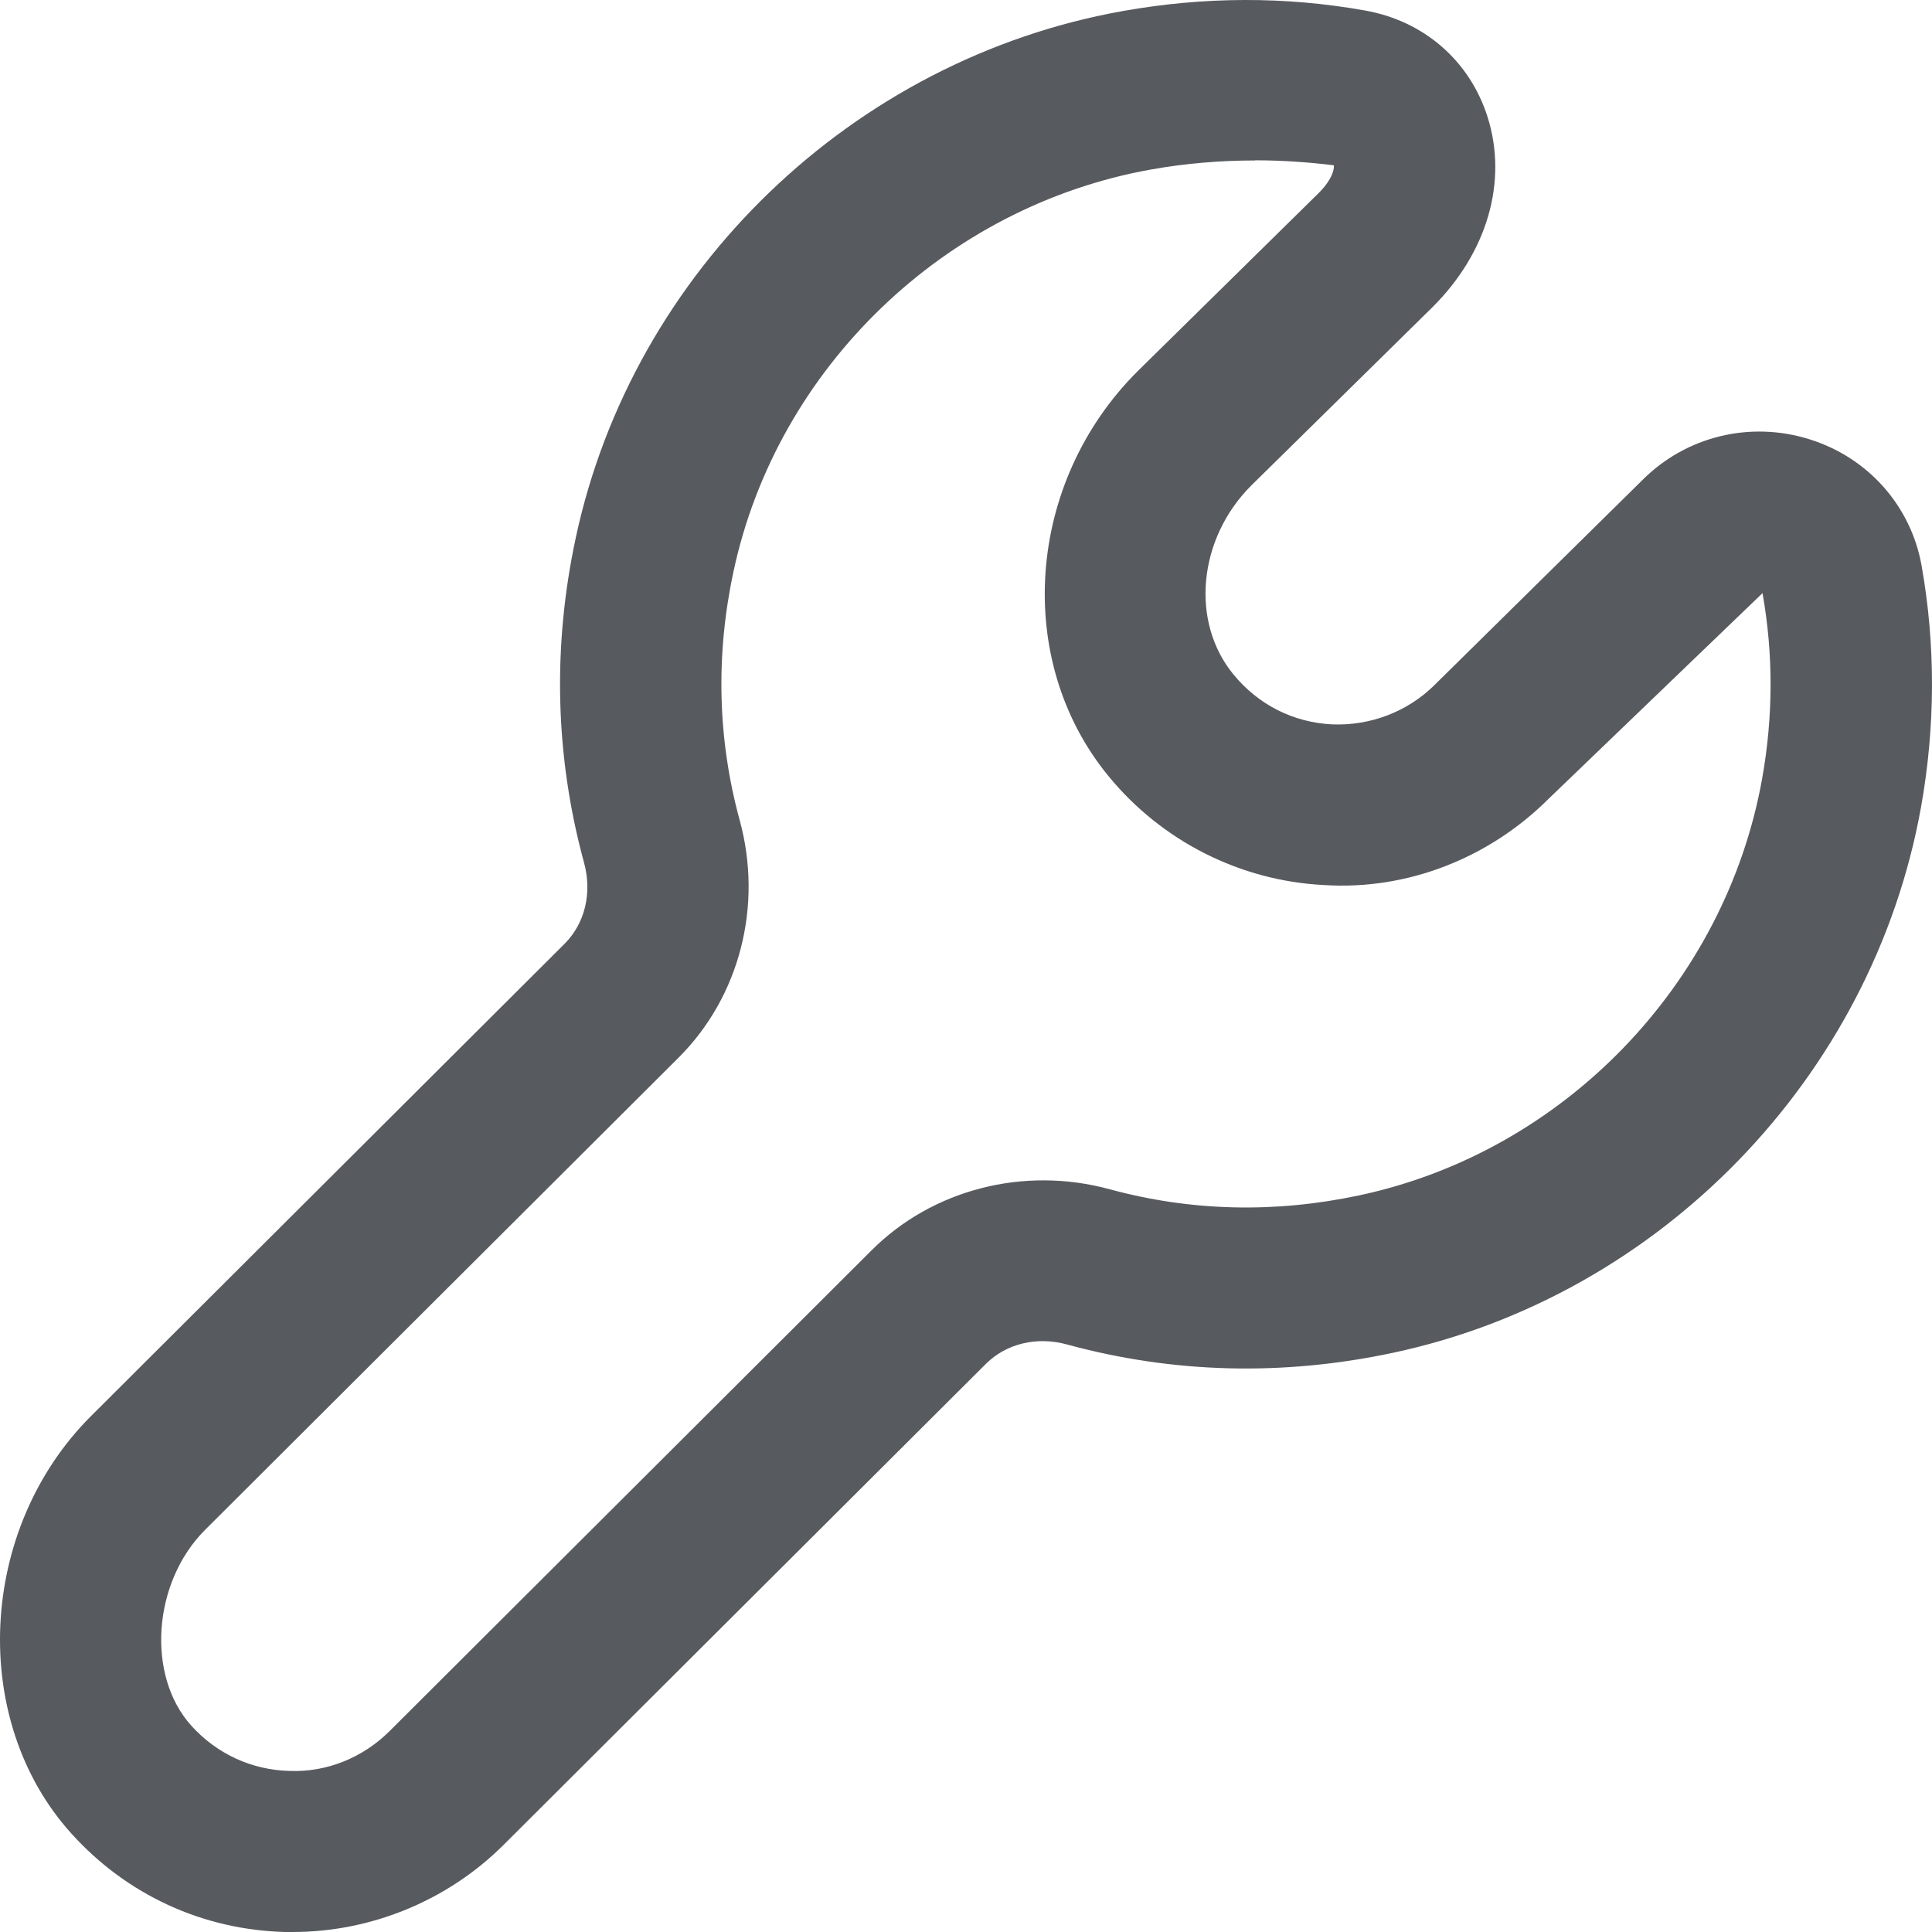 <svg width="512" height="512" viewBox="0 0 512 512" fill="none" xmlns="http://www.w3.org/2000/svg">
<path d="M77.585 512C76.9 512 76.237 512 75.553 512C53.696 511.424 33.571 502.144 18.899 485.888C-8.24 455.83 -5.845 405.164 24.118 375.277L149.616 250.116C155.027 244.698 156.973 236.655 154.77 228.591C147.113 200.475 146.365 171.504 152.589 142.492C167.73 71.773 225.967 15.688 297.527 2.931C319.042 -0.909 340.621 -0.994 361.73 2.782C377.364 5.534 389.512 16.115 394.238 31.048C399.606 48.093 394.174 66.909 379.652 81.373L331.596 128.668C317.524 142.705 315.385 164.721 326.848 178.694C333.435 186.758 342.717 191.451 352.983 191.963C363.078 192.389 373.001 188.656 380.166 181.531L435.344 127.132C446.871 115.633 463.831 111.452 479.614 116.444C495.077 121.287 506.434 134.108 509.235 149.873C512.978 170.928 512.914 192.496 509.085 213.936C496.253 285.337 440.027 343.427 369.13 358.509C339.98 364.717 310.937 363.97 282.813 356.312C274.75 354.093 266.687 356.056 261.255 361.453L133.447 488.918C118.69 503.637 98.437 512 77.585 512ZM332.559 42.525C323.533 42.525 314.294 43.272 305.055 44.915C250.433 54.664 205.949 97.458 194.4 151.387C189.609 173.68 190.165 195.888 196.025 217.37C202.227 240.026 196.025 264.111 179.857 280.26L54.359 405.42C40.457 419.287 38.704 444.033 50.702 457.324C57.438 464.79 66.678 469.057 76.687 469.313C86.546 469.718 96.127 465.835 103.228 458.774L231.014 331.31C247.161 315.203 271.328 308.974 294.062 315.161C315.535 321.006 337.798 321.561 360.212 316.782C414.278 305.284 457.18 260.932 466.975 206.405C469.926 189.936 469.969 173.403 467.103 157.318V157.169L410.321 211.76C394.73 227.311 373.023 235.994 350.844 234.543C328.688 233.434 307.878 222.917 293.763 205.68C268.548 174.982 271.927 127.836 301.484 98.375L349.54 51.08C353.368 47.24 353.625 44.381 353.475 43.805C346.738 42.973 339.723 42.483 332.601 42.483L332.559 42.525Z" fill="#575A5E"/>
</svg>
